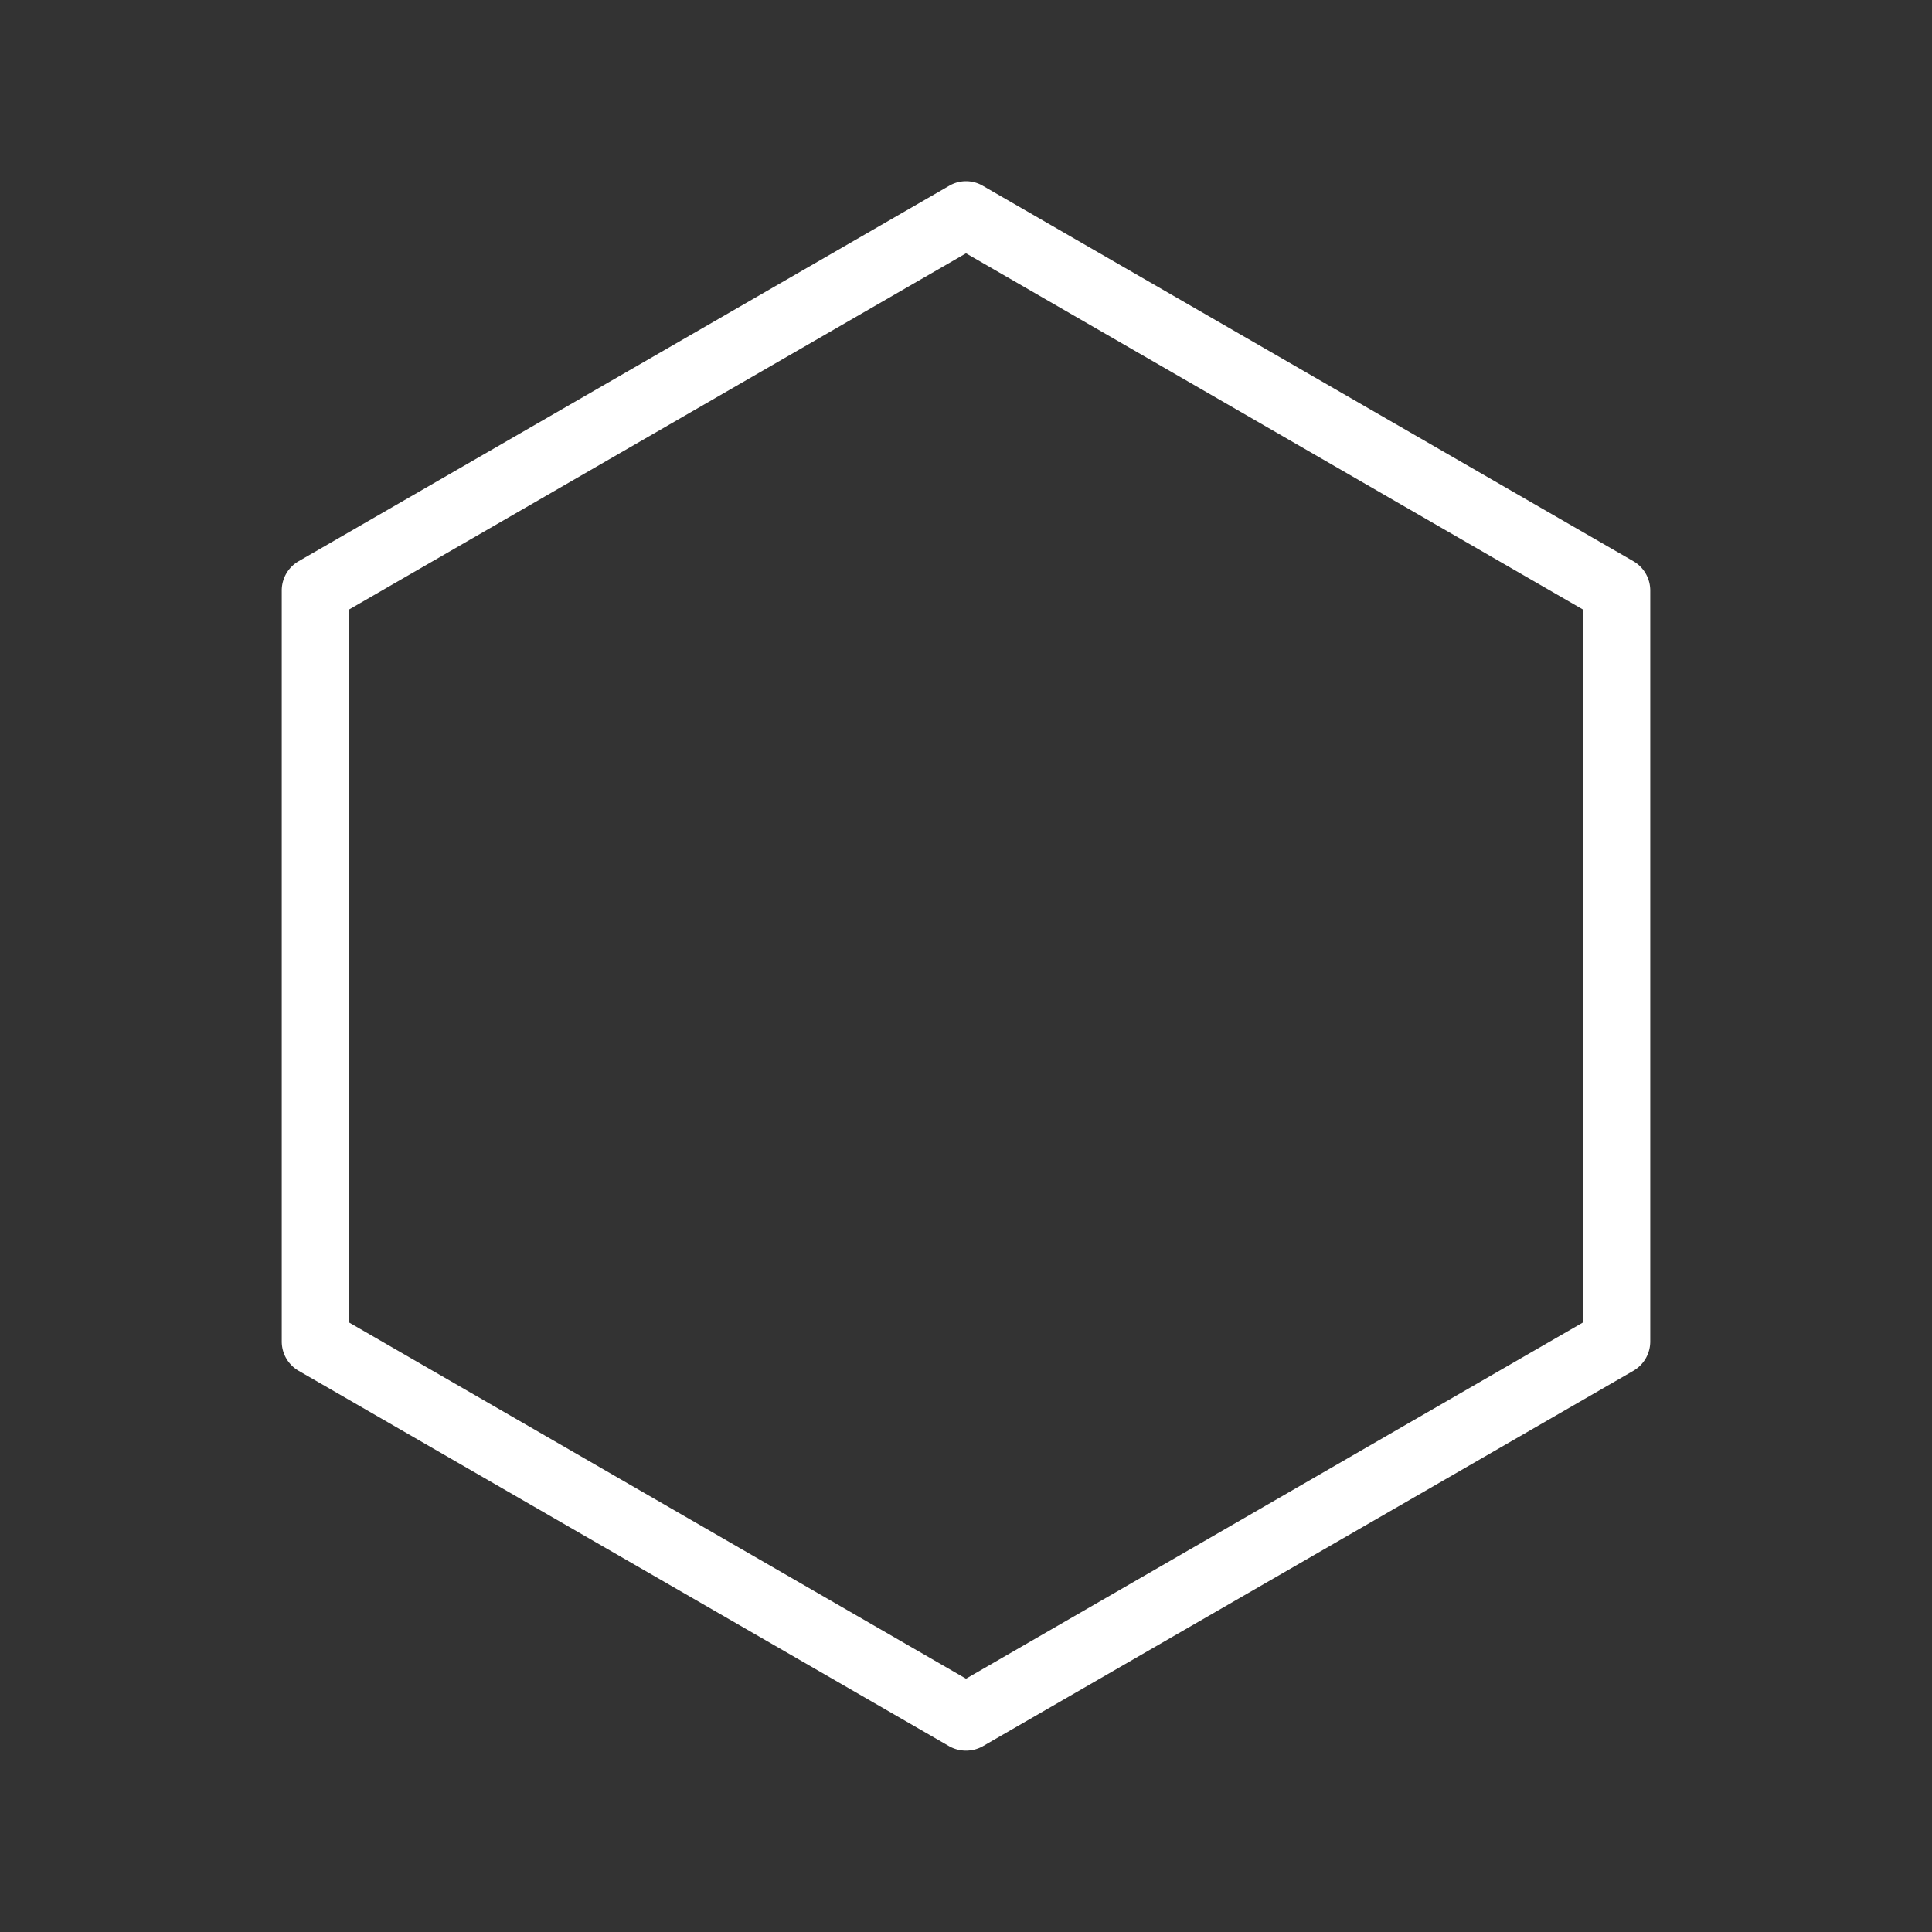 <svg id="b4b37b10-c466-4a0d-87d2-63e338e440eb" data-name="Icon" xmlns="http://www.w3.org/2000/svg" viewBox="0 0 36 36">
  <rect x="0" y="0" width="36" height="36" fill="#333333" stroke="none"/>
  <defs>
    <style>
      .e9db4834-0dd2-403d-800f-038f2c8a2456 {
        fill: #fff;
      }
    </style>
  </defs>
  <path class="e9db4834-0dd2-403d-800f-038f2c8a2456" d="M30.44,10.46l-12.13-7a.62.62,0,0,0-.62,0l-12.13,7a.63.63,0,0,0-.31.54V25a.63.63,0,0,0,.31.54l12.13,7a.64.64,0,0,0,.62,0l12.13-7a.63.63,0,0,0,.31-.54V11A.63.63,0,0,0,30.44,10.46ZM29.5,24.64,18,31.28,6.5,24.64V11.36L18,4.72l11.5,6.64Z"/>
</svg>
